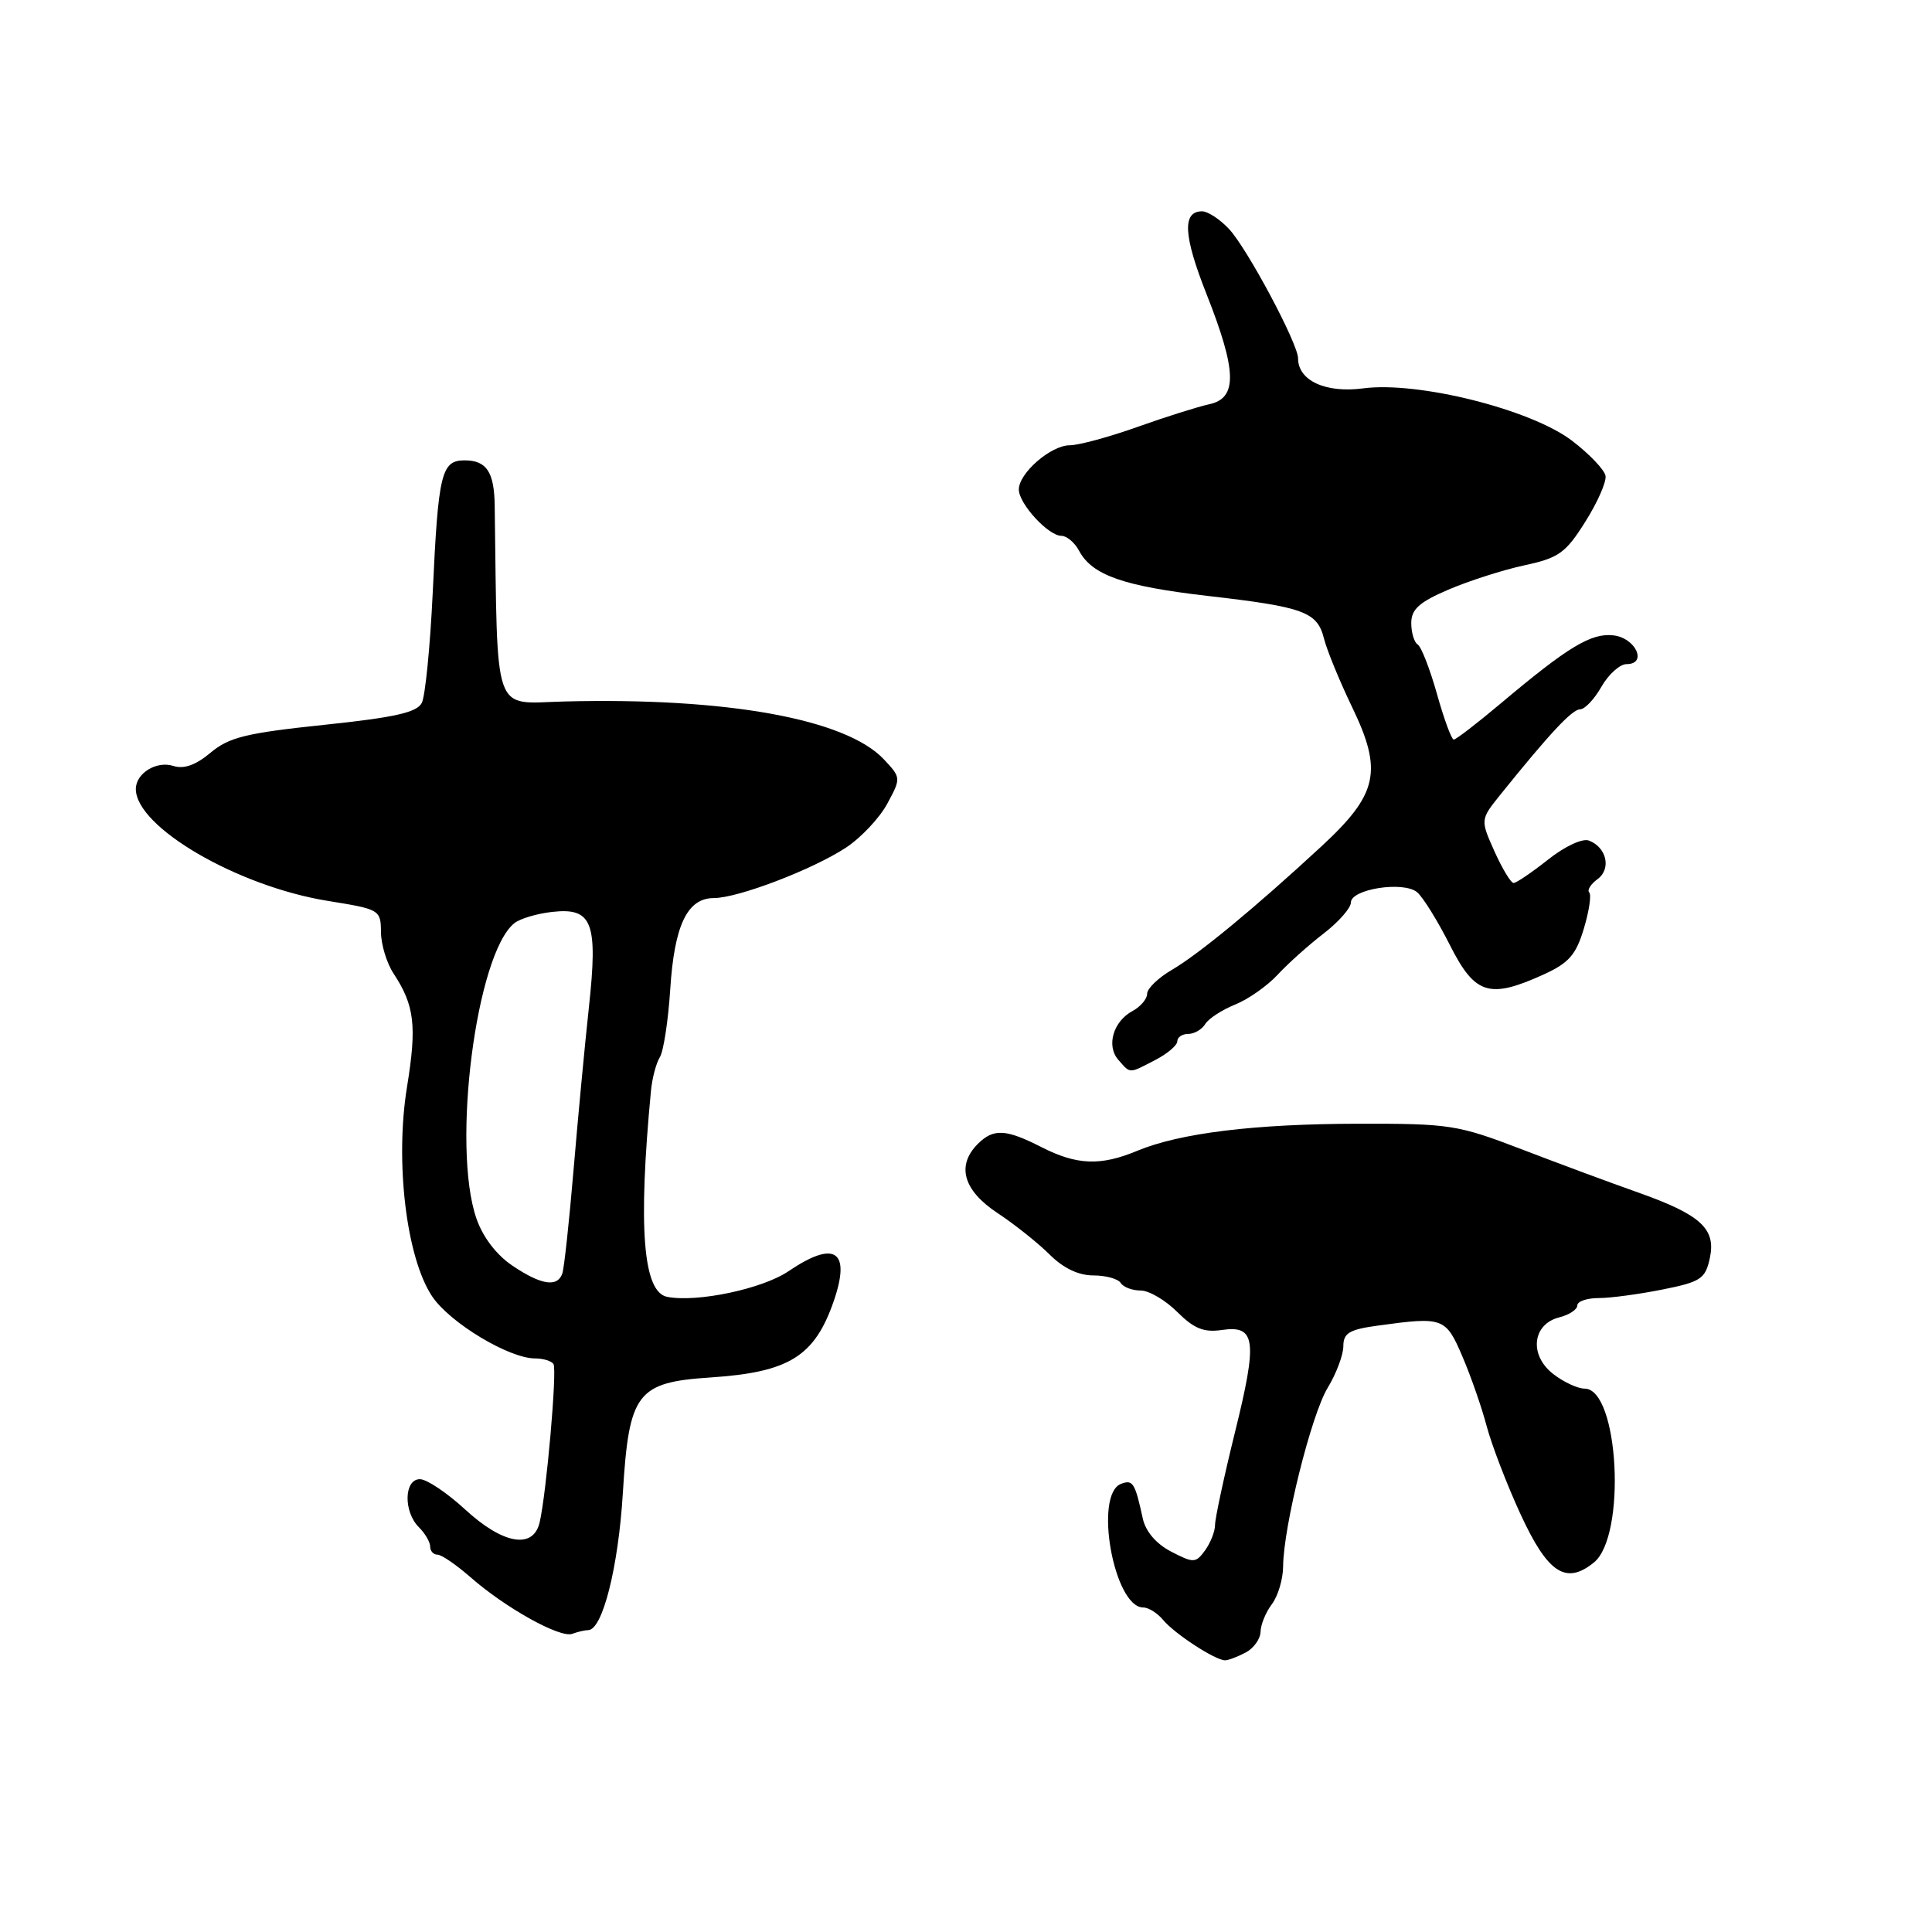 <?xml version="1.0" encoding="UTF-8" standalone="no"?>
<!DOCTYPE svg PUBLIC "-//W3C//DTD SVG 1.1//EN" "http://www.w3.org/Graphics/SVG/1.1/DTD/svg11.dtd" >
<svg xmlns="http://www.w3.org/2000/svg" xmlns:xlink="http://www.w3.org/1999/xlink" version="1.1" viewBox="0 0 256 256">
 <g >
 <path fill="currentColor"
d=" M 165.07 218.96 C 166.13 218.40 167.01 217.16 167.03 216.21 C 167.05 215.27 167.72 213.63 168.53 212.56 C 169.34 211.49 170.01 209.24 170.02 207.56 C 170.06 202.28 173.76 187.45 175.92 183.90 C 177.06 182.03 177.99 179.55 178.00 178.39 C 178.00 176.63 178.79 176.16 182.64 175.64 C 191.24 174.46 191.57 174.58 193.78 179.75 C 194.90 182.36 196.35 186.53 197.00 189.00 C 197.66 191.47 199.66 196.69 201.46 200.60 C 205.08 208.46 207.48 210.05 211.20 207.04 C 215.54 203.52 214.51 184.00 209.97 184.00 C 209.04 184.00 207.14 183.11 205.77 182.03 C 202.59 179.53 203.05 175.46 206.60 174.56 C 207.92 174.23 209.00 173.52 209.00 172.98 C 209.00 172.44 210.27 172.00 211.83 172.00 C 213.39 172.00 217.19 171.49 220.28 170.87 C 225.35 169.86 225.96 169.45 226.55 166.76 C 227.42 162.82 225.39 160.96 217.00 157.99 C 213.43 156.73 206.50 154.16 201.61 152.28 C 193.16 149.04 192.10 148.88 180.00 148.90 C 166.21 148.92 156.31 150.14 150.66 152.50 C 145.83 154.51 142.68 154.39 138.00 152.00 C 133.27 149.59 131.64 149.51 129.57 151.57 C 126.70 154.44 127.63 157.73 132.17 160.73 C 134.46 162.24 137.57 164.73 139.09 166.24 C 140.88 168.03 142.90 169.00 144.86 169.00 C 146.52 169.00 148.16 169.45 148.50 170.00 C 148.84 170.55 150.03 171.00 151.14 171.00 C 152.25 171.00 154.43 172.28 155.99 173.84 C 158.21 176.05 159.51 176.58 161.90 176.23 C 166.40 175.57 166.66 177.58 163.63 189.82 C 162.18 195.70 161.00 201.20 161.00 202.06 C 161.00 202.92 160.40 204.43 159.68 205.43 C 158.44 207.13 158.16 207.14 155.19 205.60 C 153.21 204.58 151.81 202.94 151.43 201.23 C 150.39 196.46 150.11 196.02 148.54 196.62 C 144.90 198.02 147.60 213.00 151.49 213.00 C 152.19 213.00 153.37 213.75 154.13 214.66 C 155.63 216.48 161.02 219.99 162.32 220.00 C 162.76 220.00 164.00 219.53 165.07 218.96 Z  M 77.93 216.00 C 79.83 216.00 81.93 207.71 82.53 197.84 C 83.34 184.54 84.38 183.16 94.16 182.52 C 104.57 181.83 107.95 179.73 110.49 172.36 C 112.77 165.71 110.61 164.29 104.50 168.43 C 101.05 170.78 92.40 172.61 88.41 171.84 C 85.20 171.22 84.53 162.66 86.26 144.50 C 86.42 142.85 86.95 140.86 87.43 140.09 C 87.92 139.31 88.54 135.26 88.81 131.09 C 89.35 122.60 91.07 119.00 94.58 119.00 C 97.78 119.00 107.70 115.21 112.12 112.30 C 114.11 110.98 116.56 108.37 117.57 106.49 C 119.40 103.10 119.40 103.05 117.12 100.62 C 112.08 95.26 96.29 92.40 74.75 92.95 C 65.17 93.19 65.95 95.39 65.55 67.00 C 65.49 62.53 64.47 61.00 61.56 61.00 C 58.48 61.00 58.07 62.72 57.34 78.50 C 57.00 85.65 56.35 92.24 55.89 93.14 C 55.24 94.41 52.27 95.07 42.91 96.05 C 32.62 97.13 30.34 97.69 27.91 99.73 C 25.94 101.38 24.38 101.94 22.97 101.49 C 20.73 100.78 18.00 102.46 18.00 104.55 C 18.00 109.60 31.50 117.46 43.48 119.38 C 50.31 120.48 50.46 120.56 50.48 123.50 C 50.49 125.15 51.24 127.62 52.15 129.00 C 54.93 133.23 55.25 135.92 53.93 144.03 C 52.32 153.95 53.84 166.63 57.25 171.76 C 59.58 175.26 67.44 180.00 70.91 180.00 C 71.99 180.00 73.09 180.34 73.34 180.75 C 73.84 181.55 72.39 197.99 71.50 201.75 C 70.64 205.33 66.63 204.62 61.62 200.00 C 59.23 197.80 56.54 196.00 55.64 196.00 C 53.53 196.00 53.44 200.30 55.50 202.36 C 56.33 203.18 57.00 204.34 57.00 204.93 C 57.00 205.52 57.43 206.00 57.97 206.00 C 58.50 206.00 60.45 207.34 62.32 208.97 C 66.96 213.05 74.22 217.09 75.83 216.49 C 76.56 216.22 77.51 216.00 77.93 216.00 Z  M 153.05 140.47 C 154.67 139.64 156.00 138.51 156.00 137.97 C 156.00 137.44 156.65 137.00 157.45 137.00 C 158.25 137.00 159.26 136.41 159.70 135.69 C 160.14 134.97 161.92 133.81 163.66 133.11 C 165.40 132.41 167.93 130.63 169.28 129.17 C 170.64 127.70 173.38 125.24 175.37 123.71 C 177.37 122.17 179.00 120.32 179.00 119.59 C 179.00 117.80 185.96 116.72 187.77 118.22 C 188.54 118.86 190.48 121.99 192.10 125.19 C 195.44 131.81 197.32 132.40 204.55 129.12 C 207.87 127.61 208.83 126.52 209.87 123.04 C 210.57 120.71 210.89 118.56 210.58 118.25 C 210.28 117.95 210.77 117.16 211.68 116.49 C 213.53 115.14 212.90 112.28 210.54 111.38 C 209.69 111.05 207.35 112.14 205.13 113.90 C 202.97 115.61 200.92 117.00 200.56 117.00 C 200.20 117.00 199.06 115.11 198.02 112.80 C 196.15 108.61 196.15 108.61 198.82 105.28 C 205.36 97.16 208.31 94.00 209.37 93.99 C 209.99 93.99 211.27 92.64 212.20 90.99 C 213.14 89.35 214.64 88.00 215.53 88.00 C 218.33 88.00 216.75 84.53 213.79 84.19 C 210.84 83.85 207.80 85.68 198.83 93.23 C 195.71 95.85 192.92 98.00 192.63 98.00 C 192.34 98.00 191.34 95.29 190.41 91.97 C 189.48 88.66 188.33 85.71 187.86 85.41 C 187.39 85.12 187.00 83.84 187.00 82.56 C 187.00 80.74 188.05 79.79 191.92 78.13 C 194.63 76.97 199.15 75.52 201.98 74.91 C 206.54 73.93 207.45 73.29 210.05 69.15 C 211.67 66.59 212.88 63.85 212.74 63.05 C 212.60 62.25 210.60 60.15 208.29 58.39 C 202.86 54.25 187.90 50.50 180.63 51.46 C 175.65 52.12 172.00 50.43 172.00 47.48 C 172.00 45.54 165.25 32.89 162.84 30.33 C 161.64 29.05 160.04 28.00 159.29 28.00 C 156.63 28.00 156.80 31.21 159.88 38.99 C 163.90 49.17 163.99 52.75 160.25 53.56 C 158.74 53.89 154.44 55.24 150.69 56.58 C 146.95 57.91 142.93 59.00 141.76 59.00 C 139.25 59.00 135.00 62.69 135.00 64.86 C 135.00 66.75 138.91 71.00 140.64 71.00 C 141.35 71.00 142.41 71.90 142.99 72.99 C 144.72 76.22 148.87 77.67 160.00 78.96 C 172.81 80.43 174.55 81.07 175.44 84.63 C 175.83 86.17 177.49 90.22 179.13 93.63 C 183.27 102.19 182.60 105.22 175.05 112.19 C 166.30 120.28 158.85 126.43 155.25 128.53 C 153.46 129.58 152.00 130.99 152.00 131.68 C 152.00 132.37 151.13 133.39 150.07 133.96 C 147.50 135.34 146.56 138.59 148.19 140.44 C 149.82 142.29 149.54 142.29 153.05 140.47 Z  M 67.90 167.71 C 65.79 166.29 63.98 163.93 63.13 161.46 C 59.82 151.93 63.09 126.40 68.15 122.33 C 68.89 121.73 71.16 121.05 73.19 120.83 C 78.50 120.24 79.25 122.21 78.03 133.50 C 77.49 138.45 76.58 148.12 76.00 155.00 C 75.42 161.88 74.75 168.06 74.51 168.75 C 73.85 170.61 71.70 170.27 67.90 167.71 Z "/>
</g>
</svg>